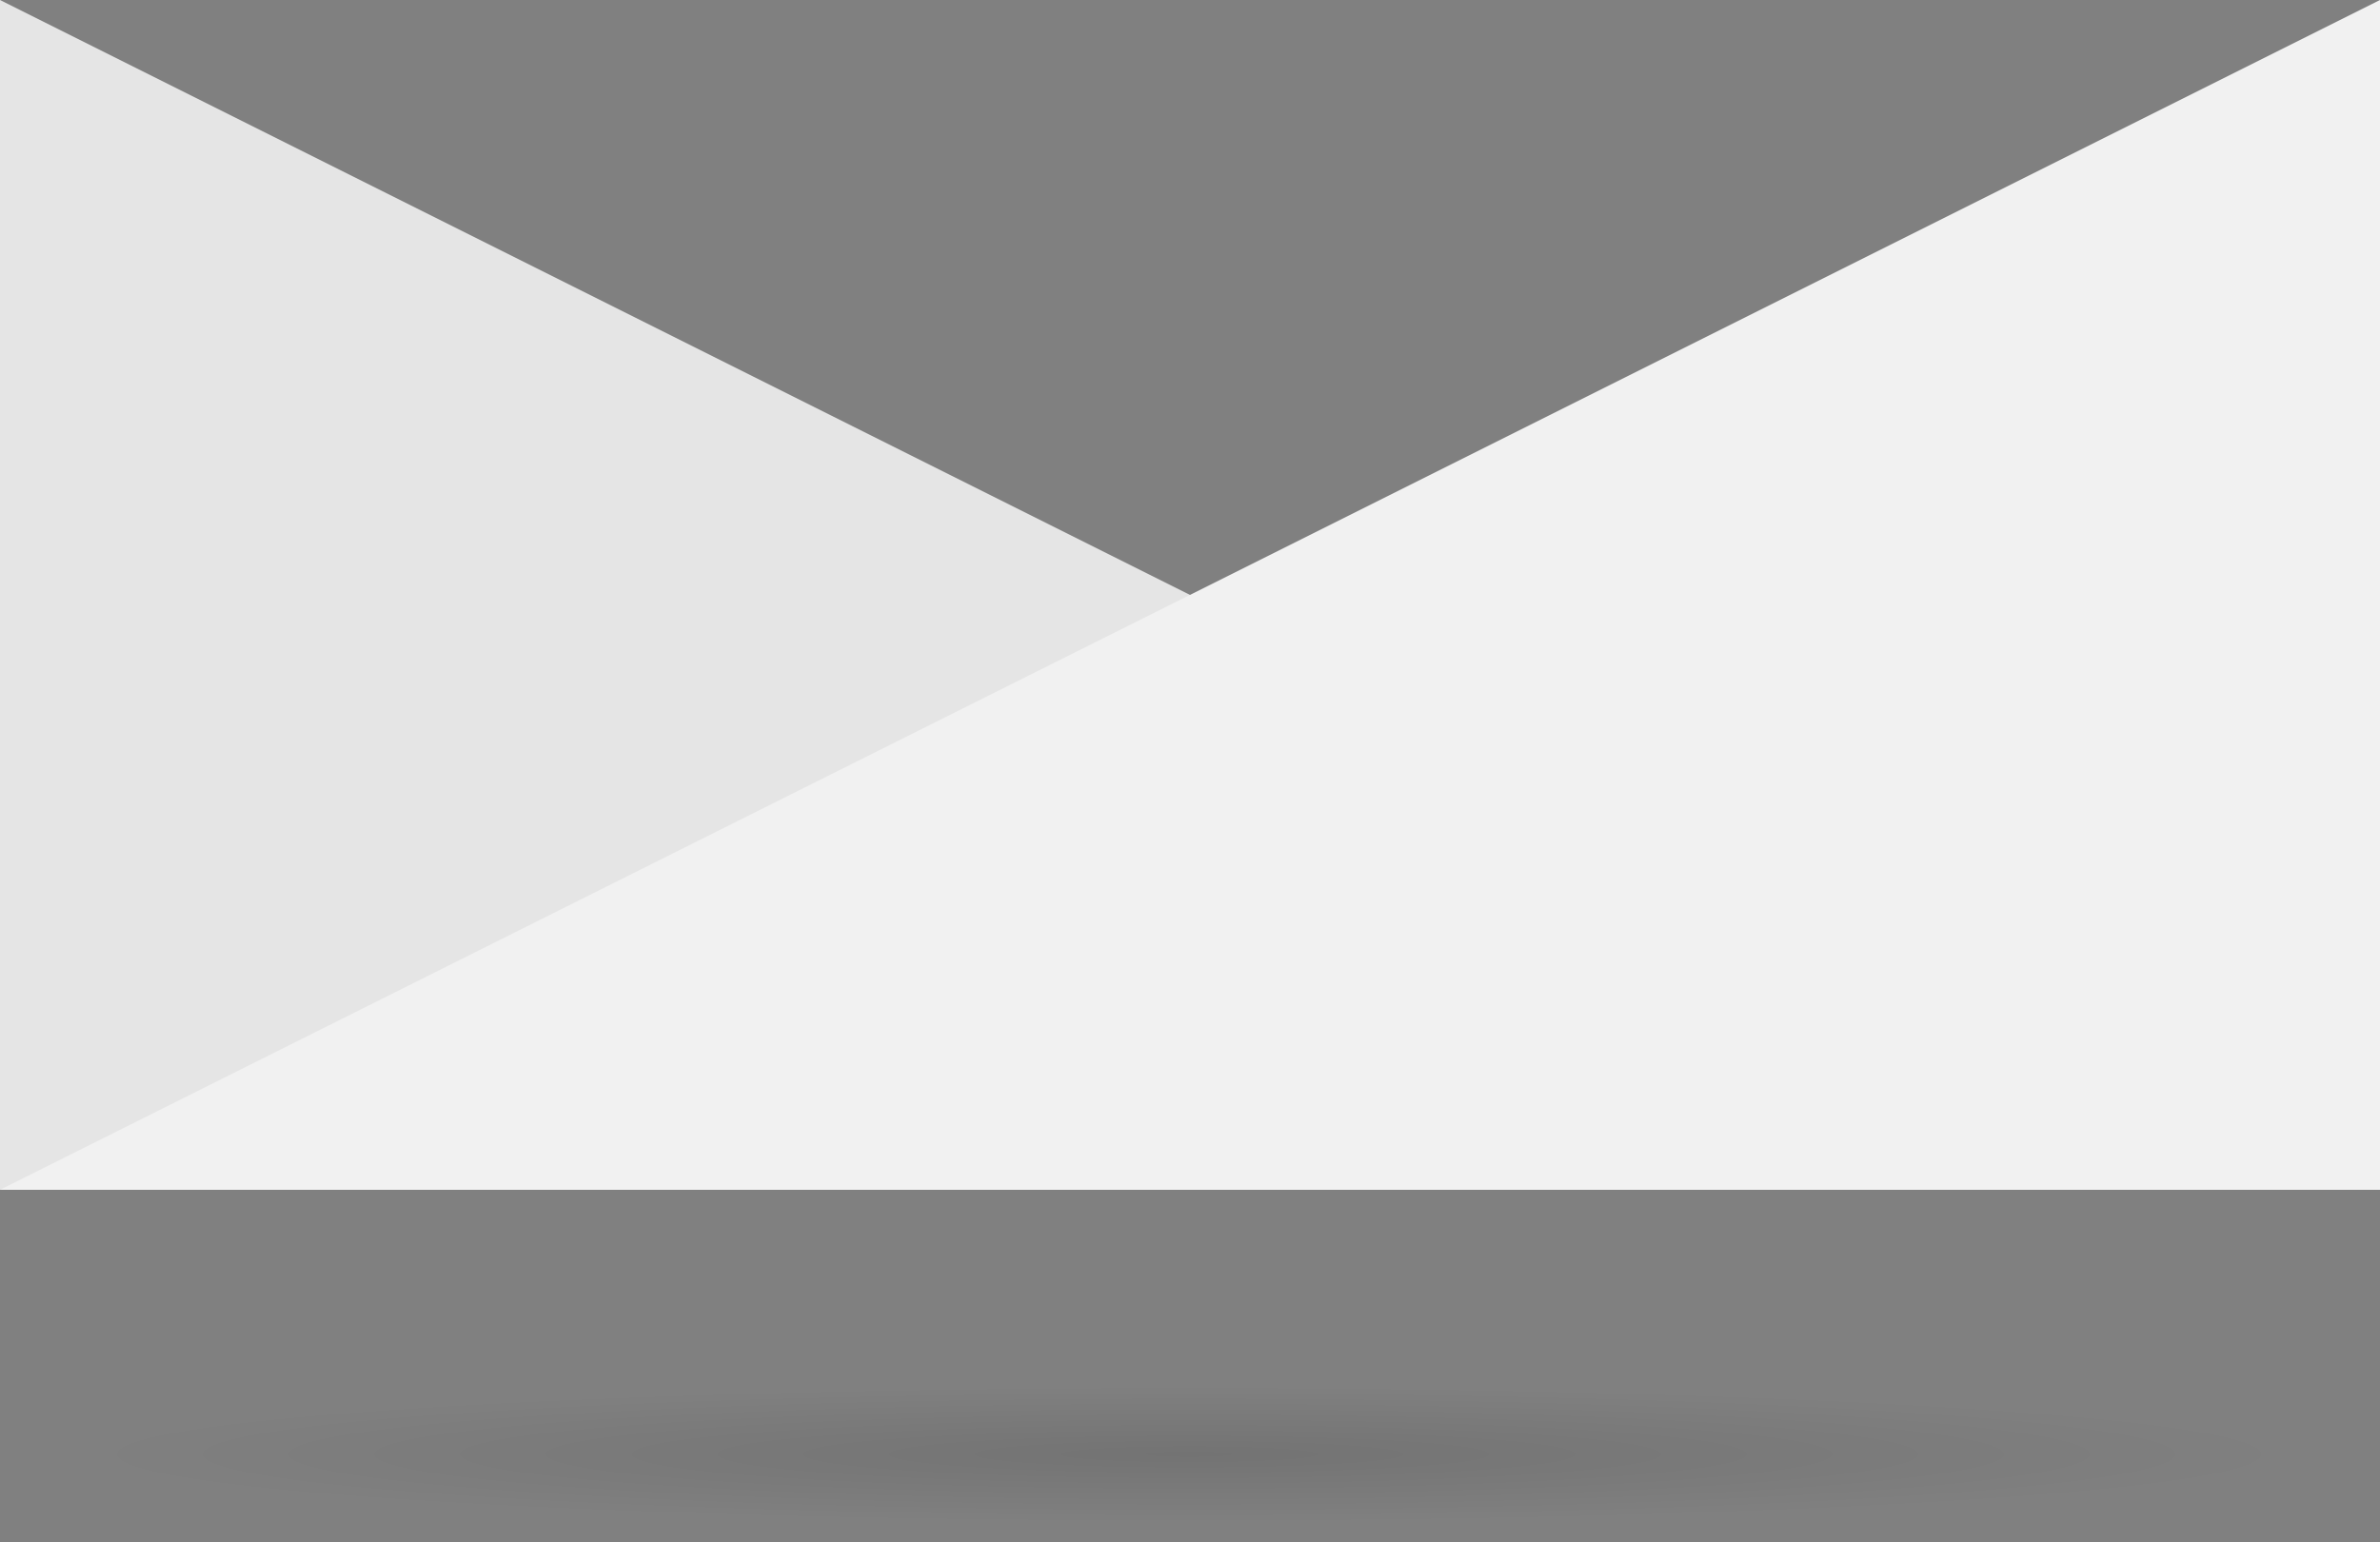 <?xml version="1.0" encoding="utf-8"?>
<!-- Generator: Adobe Illustrator 19.1.0, SVG Export Plug-In . SVG Version: 6.00 Build 0)  -->
<svg version="1.1" id="Слой_1" xmlns="http://www.w3.org/2000/svg" xmlns:xlink="http://www.w3.org/1999/xlink" x="0px" y="0px"
	 viewBox="250 -130 540 350" style="enable-background:new 250 -130 540 350;" xml:space="preserve">
<rect x="250" y="-130" width="540" height="350" fill="#808080" stroke="none"/>
<style type="text/css">
	.st0{fill:#E5E5E5;}
	.st1{fill:#F1F1F1;}
	.st2{fill:url(#SVGID_1_);}
</style>
<polygon class="st0" points="250,-130 250,140 790,140 "/>
<polygon class="st1" points="790,-130 790,140 250,140 "/>
<radialGradient id="SVGID_1_" cx="634.285" cy="200" r="191.442" gradientTransform="matrix(1.296 0 0 8.000000e-02 -302.224 184)" gradientUnits="userSpaceOnUse">
	<stop  offset="0" style="stop-color:#000000;stop-opacity:0.1"/>
	<stop  offset="1" style="stop-color:#000000;stop-opacity:0"/>
</radialGradient>
<ellipse class="st2" cx="520" cy="200" rx="350" ry="20"/>
</svg>
